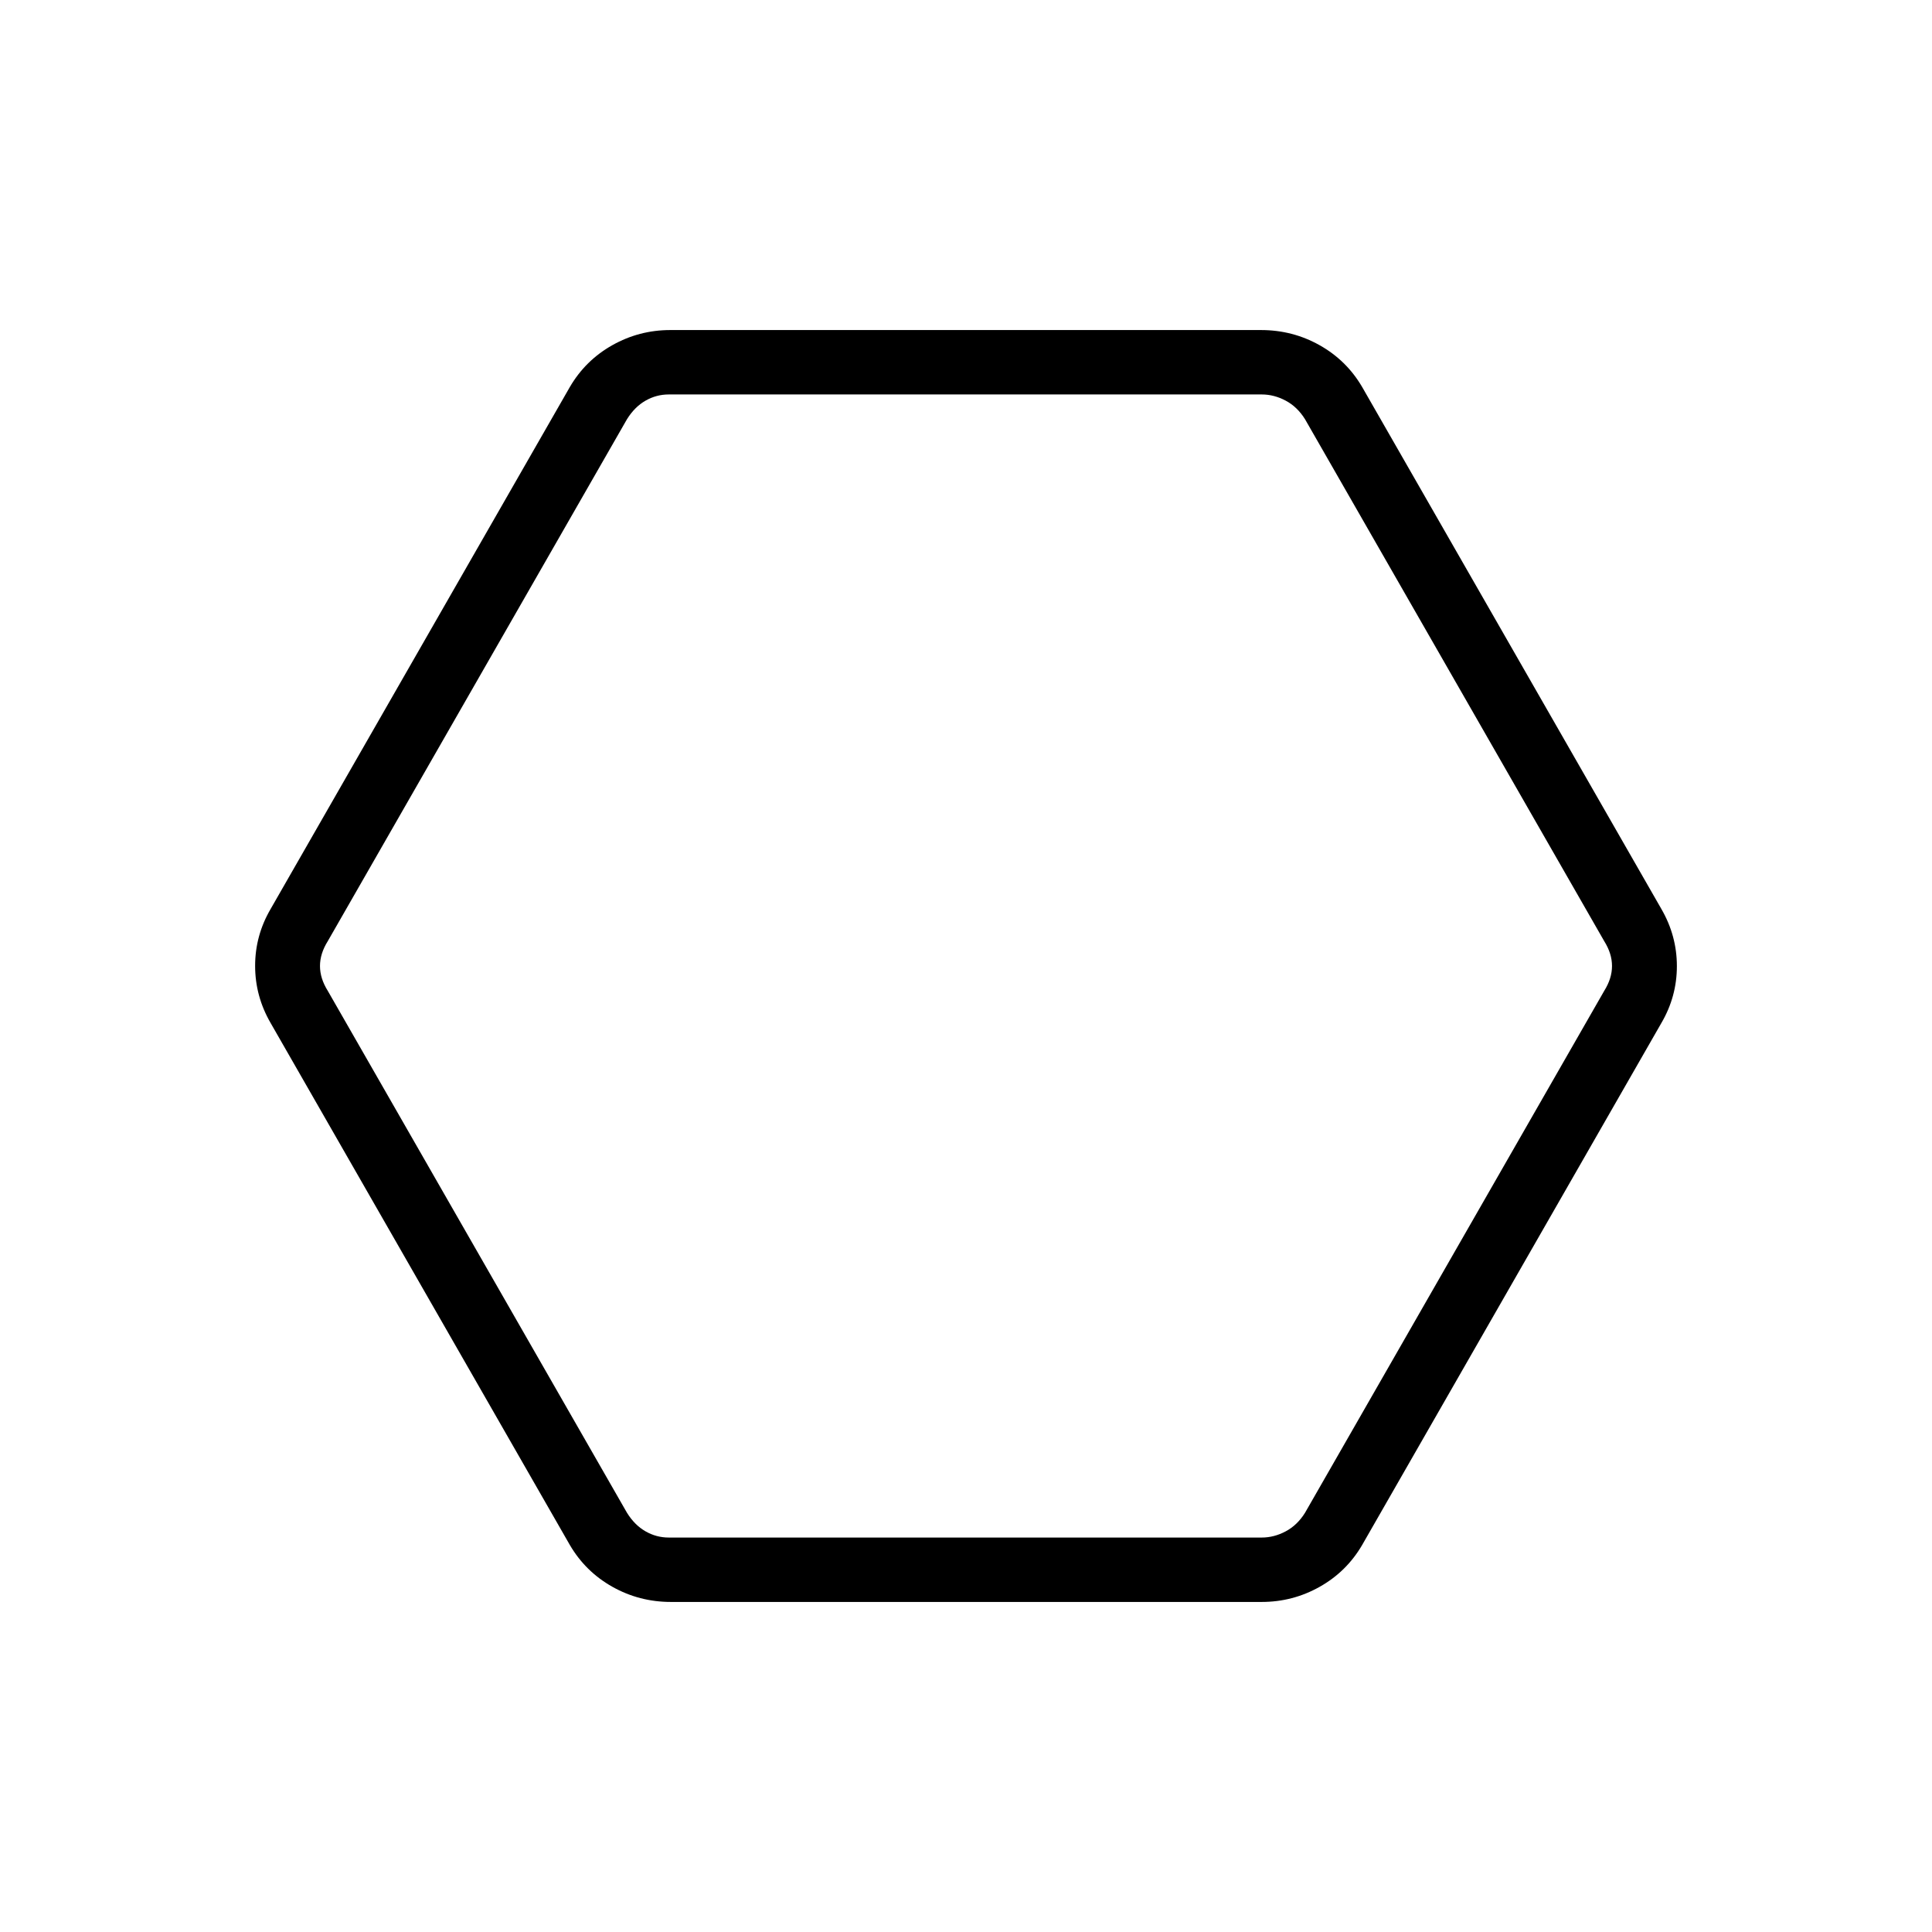 <svg xmlns="http://www.w3.org/2000/svg" height="20" viewBox="0 -960 960 960" width="20"><path d="M333.42-164q-15.73 0-29.12-7.53-13.39-7.52-21.15-20.78L134.46-451.69q-7.69-13.29-7.69-28.38 0-15.08 7.69-28.24l148.69-259.38q7.74-13.26 21.1-20.78 13.36-7.53 28.83-7.53h293.5q15.73 0 29.12 7.53 13.39 7.52 21.15 20.78l148.69 259.38q7.69 13.29 7.69 28.38 0 15.08-7.69 28.24L676.85-192.31q-7.74 13.26-21.1 20.78-13.36 7.53-28.83 7.53h-293.5Zm-1.11-32h294.61q6.16 0 11.93-3.08 5.77-3.07 9.61-9.23l148.69-259.38Q801-473.85 801-480t-3.85-12.31L648.46-751.69q-3.84-6.16-9.61-9.23-5.77-3.08-11.93-3.08H332.31q-6.16 0-11.54 3.08-5.39 3.07-9.23 9.23L162.85-492.31Q159-486.15 159-480t3.85 12.31l148.69 259.38q3.84 6.16 9.23 9.23 5.38 3.08 11.54 3.08ZM480-480Z"/></svg>